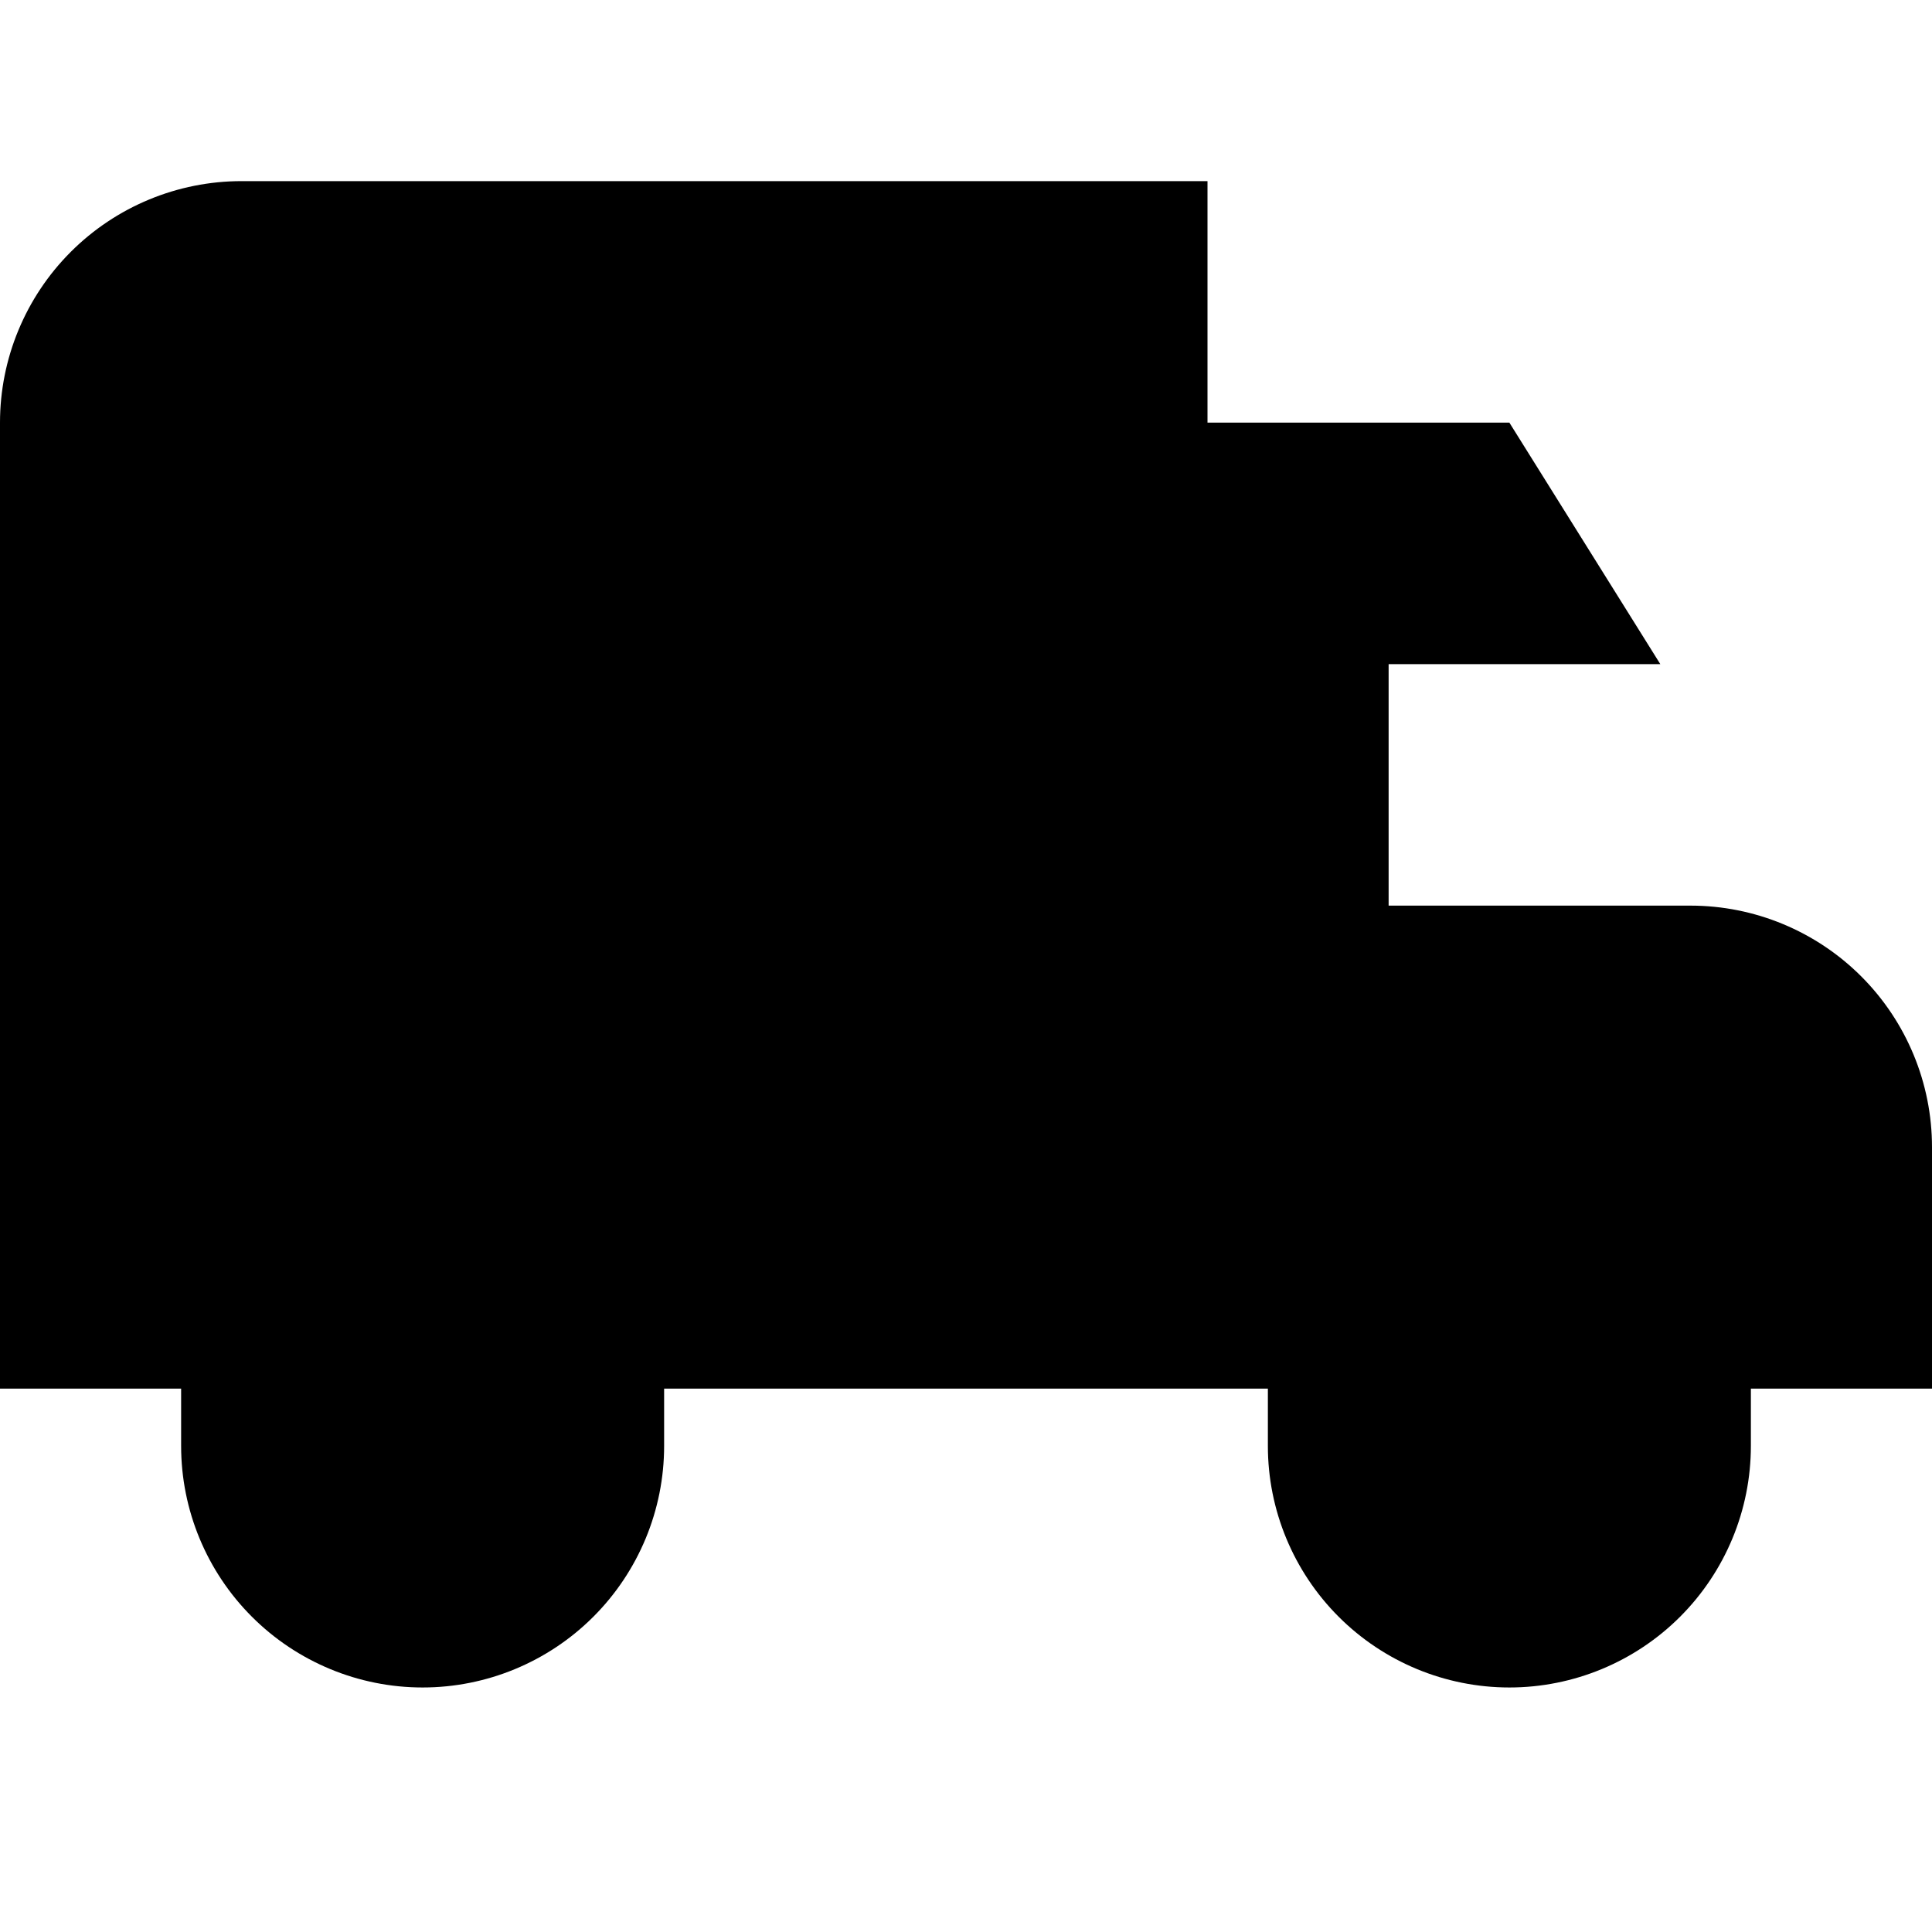<svg xmlns="http://www.w3.org/2000/svg" width="1.25em" height="1.25em" fill="none" viewBox="0 0 16 13"><path fill="currentColor" d="M14 6H11.5V4H13.75L12.5 2H10V0H2C1.47 0 0.961 0.211 0.586 0.586C0.211 0.961 0 1.47 0 2V10H1.5V10.475C1.5 11.005 1.711 11.514 2.086 11.889C2.461 12.264 2.97 12.475 3.5 12.475C4.03 12.475 4.539 12.264 4.914 11.889C5.289 11.514 5.5 11.005 5.5 10.475V10H10.5V10.475C10.5 11.005 10.711 11.514 11.086 11.889C11.461 12.264 11.97 12.475 12.5 12.475C13.03 12.475 13.539 12.264 13.914 11.889C14.289 11.514 14.5 11.005 14.5 10.475V10H16V8C16 7.47 15.789 6.961 15.414 6.586C15.039 6.211 14.53 6 14 6Z"/></svg>